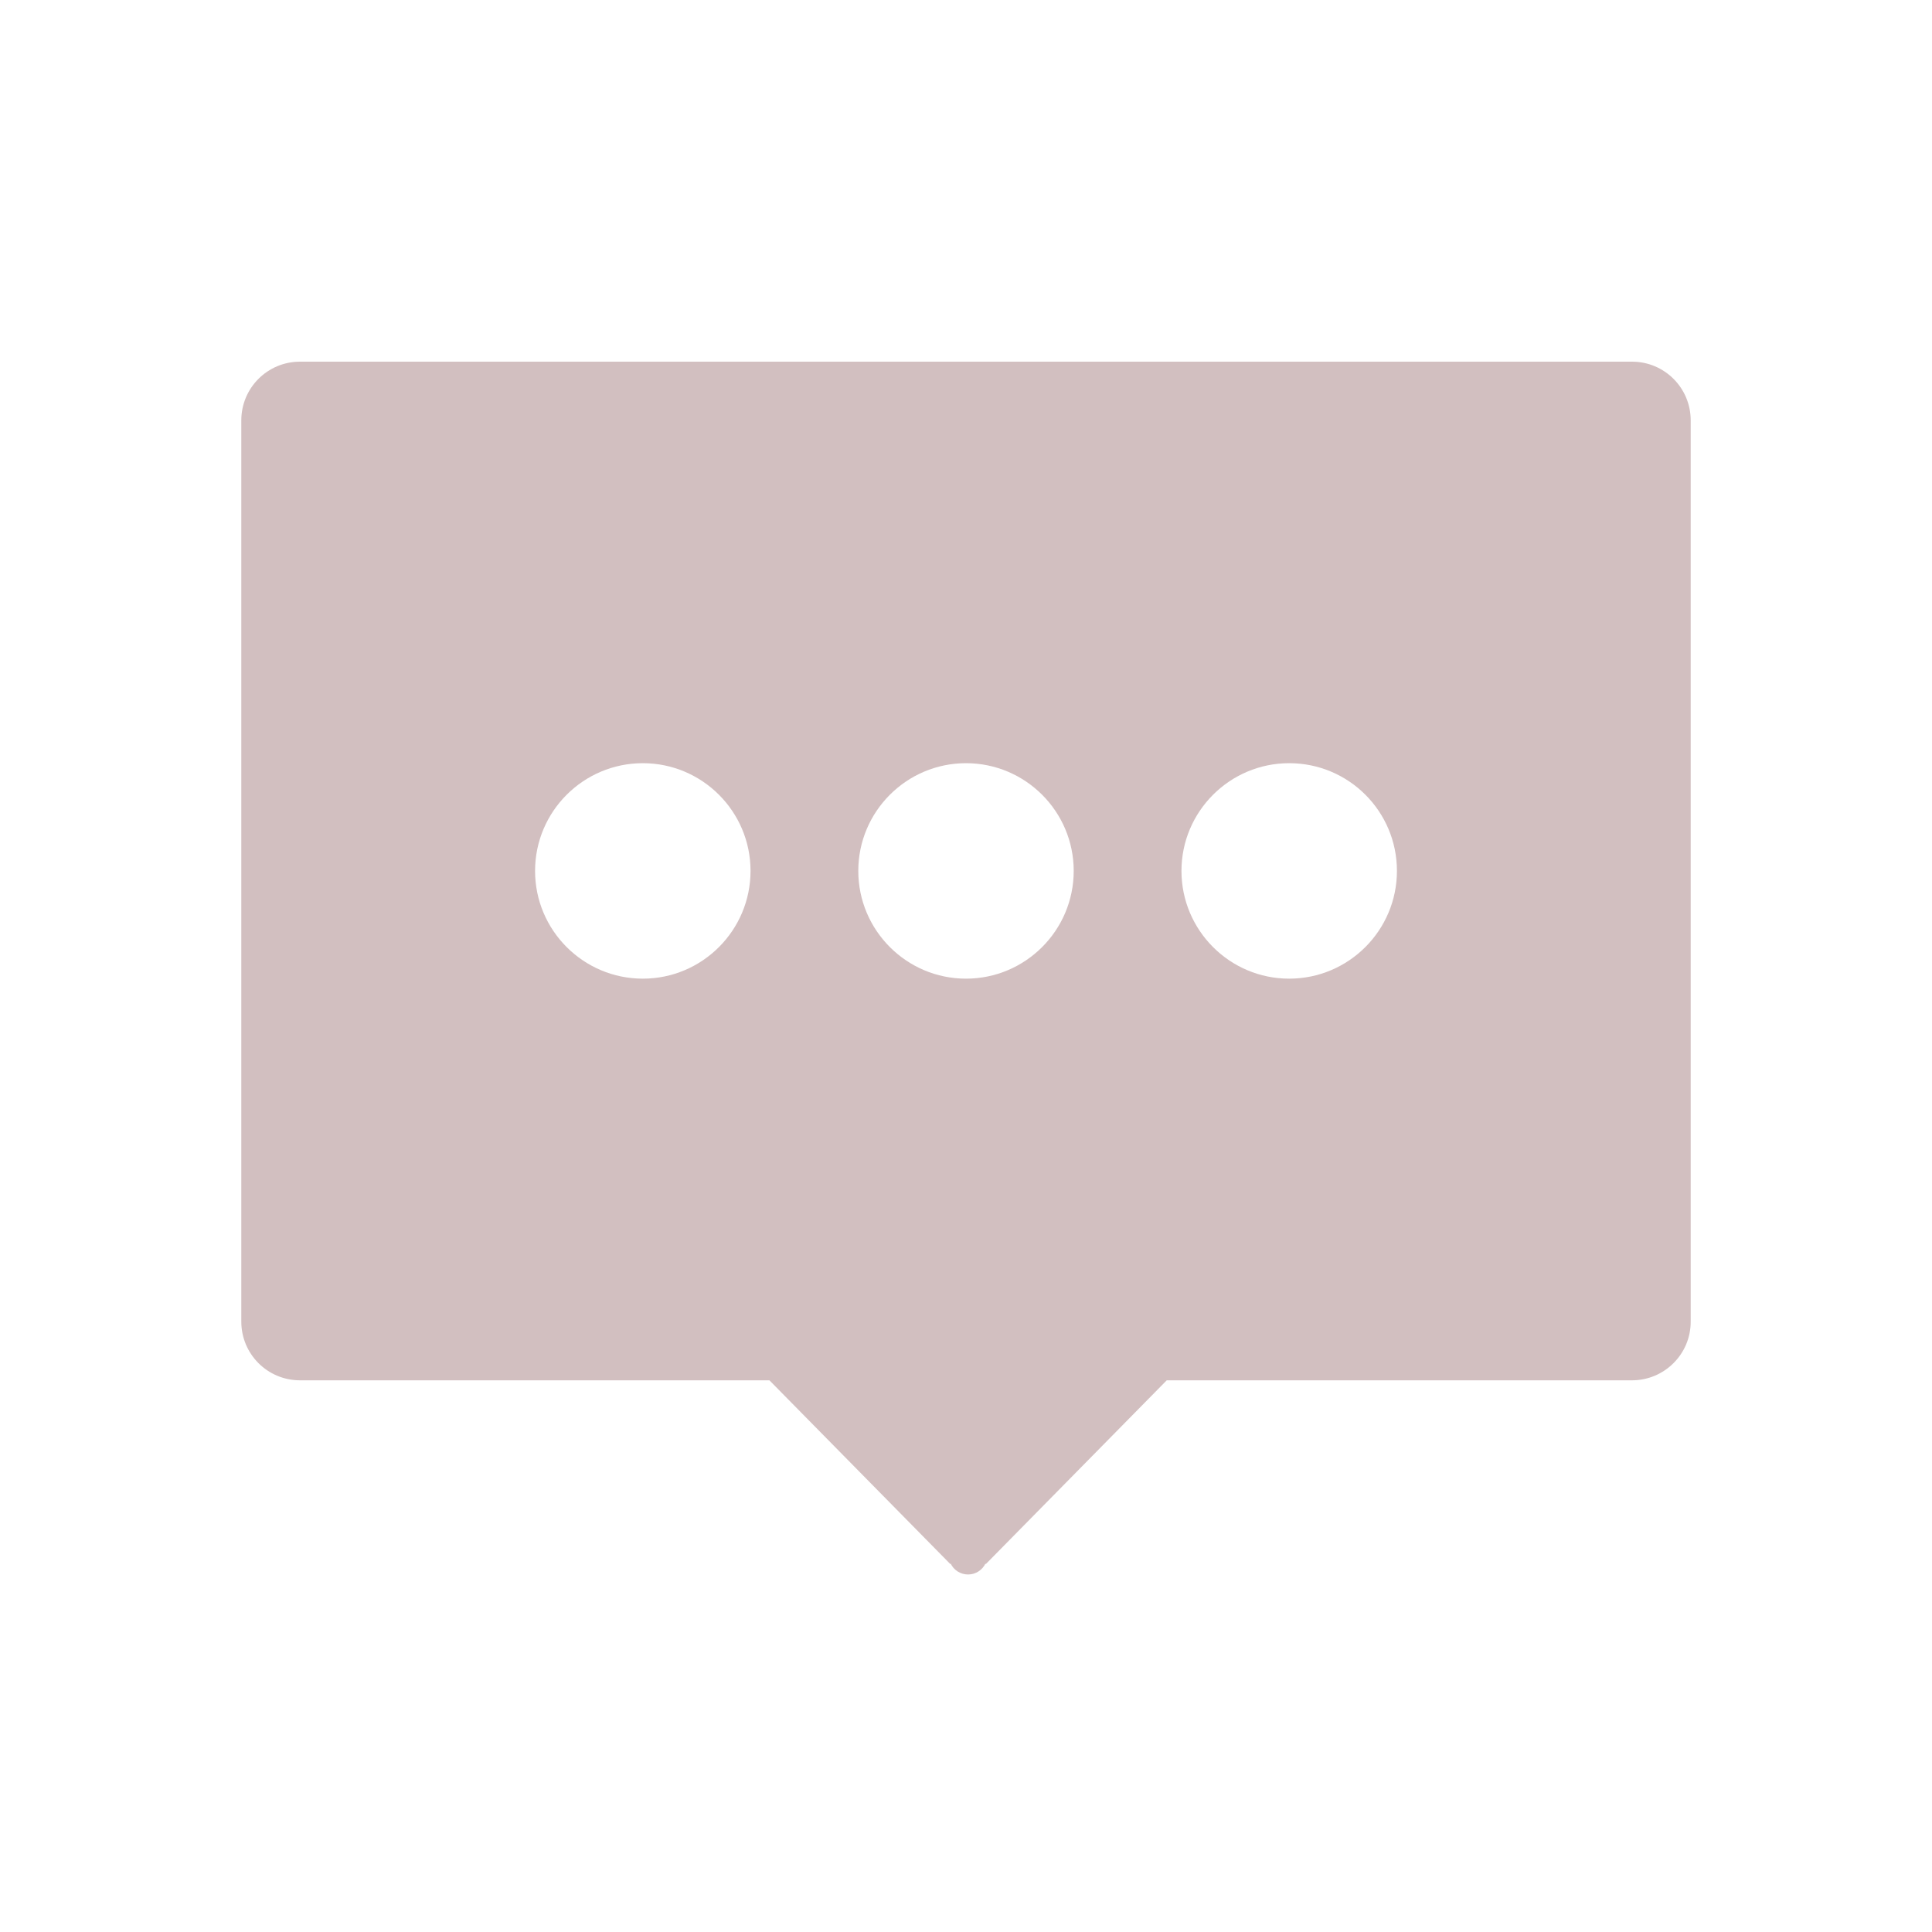<svg width="40" height="40" viewBox="0 0 40 40" fill="none" xmlns="http://www.w3.org/2000/svg">
    <path
        d="M33.789 28.578H24.156L20.406 32.387V32.367C20.34 32.504 20.203 32.598 20.043 32.598C19.883 32.598 19.742 32.504 19.68 32.367V32.387L15.93 28.578H6.211C5.539 28.578 4.996 28.035 4.996 27.363V8.703C4.996 8.031 5.539 7.488 6.211 7.488H33.789C34.461 7.488 35.004 8.031 35.004 8.703V27.359C35.008 28.031 34.461 28.578 33.789 28.578ZM13.309 15.801C12.078 15.801 11.078 16.801 11.078 18.031C11.078 19.262 12.078 20.262 13.309 20.262C14.539 20.262 15.539 19.262 15.539 18.031C15.539 16.801 14.539 15.801 13.309 15.801ZM20 15.801C18.77 15.801 17.77 16.801 17.77 18.031C17.77 19.262 18.77 20.262 20 20.262C21.23 20.262 22.23 19.262 22.23 18.031C22.23 16.801 21.23 15.801 20 15.801ZM26.691 15.801C25.461 15.801 24.461 16.801 24.461 18.031C24.461 19.262 25.461 20.262 26.691 20.262C27.922 20.262 28.922 19.262 28.922 18.031C28.922 16.801 27.926 15.801 26.691 15.801Z"
        fill="#D2BFC0" />
</svg>
    